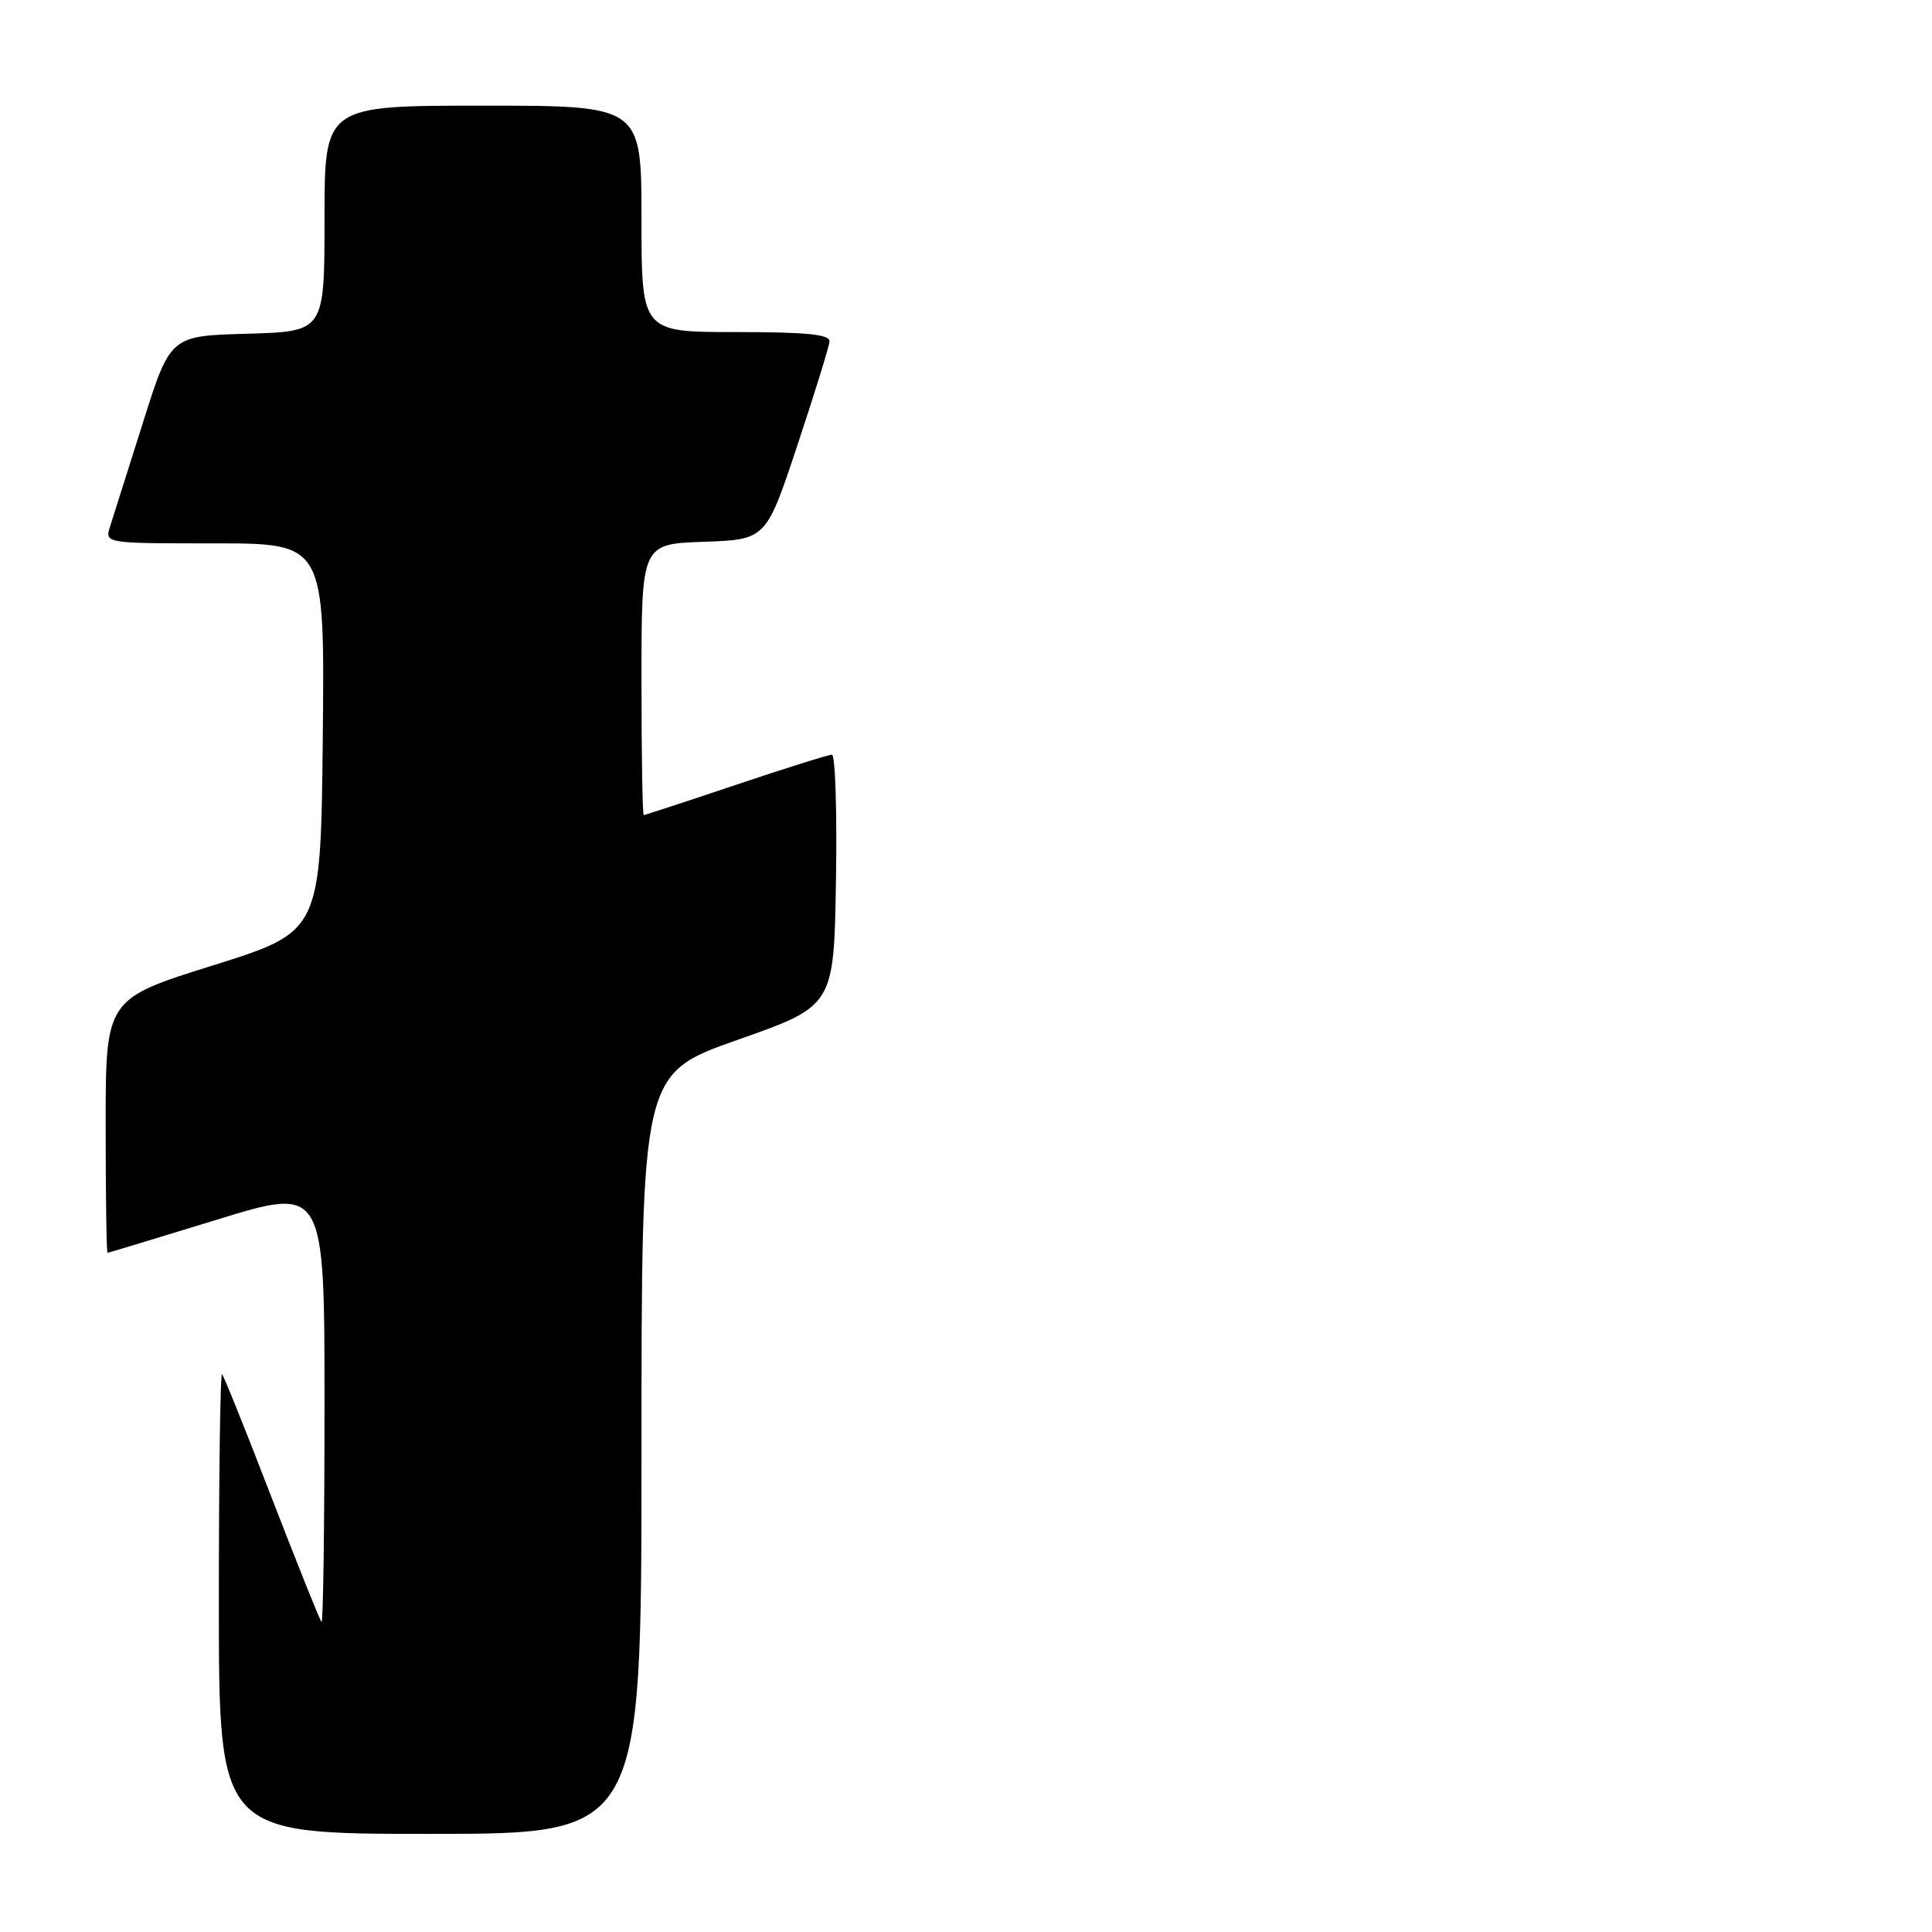 <?xml version="1.0" encoding="UTF-8" standalone="no"?>
<!DOCTYPE svg PUBLIC "-//W3C//DTD SVG 1.1//EN" "http://www.w3.org/Graphics/SVG/1.1/DTD/svg11.dtd" >
<svg xmlns="http://www.w3.org/2000/svg" xmlns:xlink="http://www.w3.org/1999/xlink" version="1.1" viewBox="0 0 256 256">
 <g >
 <path fill="currentColor"
d=" M 85.00 192.63 C 85.00 142.27 85.00 142.27 97.75 137.78 C 110.50 133.29 110.50 133.29 110.77 116.65 C 110.92 107.49 110.68 100.00 110.23 100.00 C 109.78 100.00 104.05 101.80 97.50 104.00 C 90.95 106.20 85.46 108.00 85.30 108.00 C 85.13 108.00 85.00 99.92 85.00 90.04 C 85.00 72.08 85.00 72.08 93.25 71.79 C 101.50 71.50 101.50 71.50 105.66 59.00 C 107.94 52.12 109.86 45.94 109.91 45.25 C 109.98 44.31 106.88 44.00 97.50 44.00 C 85.00 44.00 85.00 44.00 85.00 29.00 C 85.00 14.00 85.00 14.00 64.00 14.00 C 43.00 14.00 43.00 14.00 43.00 28.97 C 43.00 43.93 43.00 43.93 32.78 44.22 C 22.57 44.50 22.57 44.50 18.94 56.00 C 16.94 62.33 14.99 68.51 14.59 69.75 C 13.87 72.00 13.87 72.00 28.45 72.00 C 43.03 72.00 43.03 72.00 42.77 97.72 C 42.50 123.44 42.50 123.44 28.25 127.91 C 14.00 132.37 14.00 132.37 14.00 149.18 C 14.00 158.43 14.11 166.00 14.25 166.00 C 14.39 166.00 20.91 164.02 28.75 161.61 C 43.00 157.23 43.00 157.23 43.00 186.28 C 43.00 202.26 42.82 215.15 42.60 214.92 C 42.38 214.69 39.42 207.30 36.02 198.51 C 32.63 189.71 29.66 182.32 29.42 182.09 C 29.19 181.86 29.00 195.47 29.00 212.33 C 29.00 243.00 29.00 243.00 57.00 243.00 C 85.00 243.00 85.00 243.00 85.00 192.63 Z "/>
</g>
</svg>